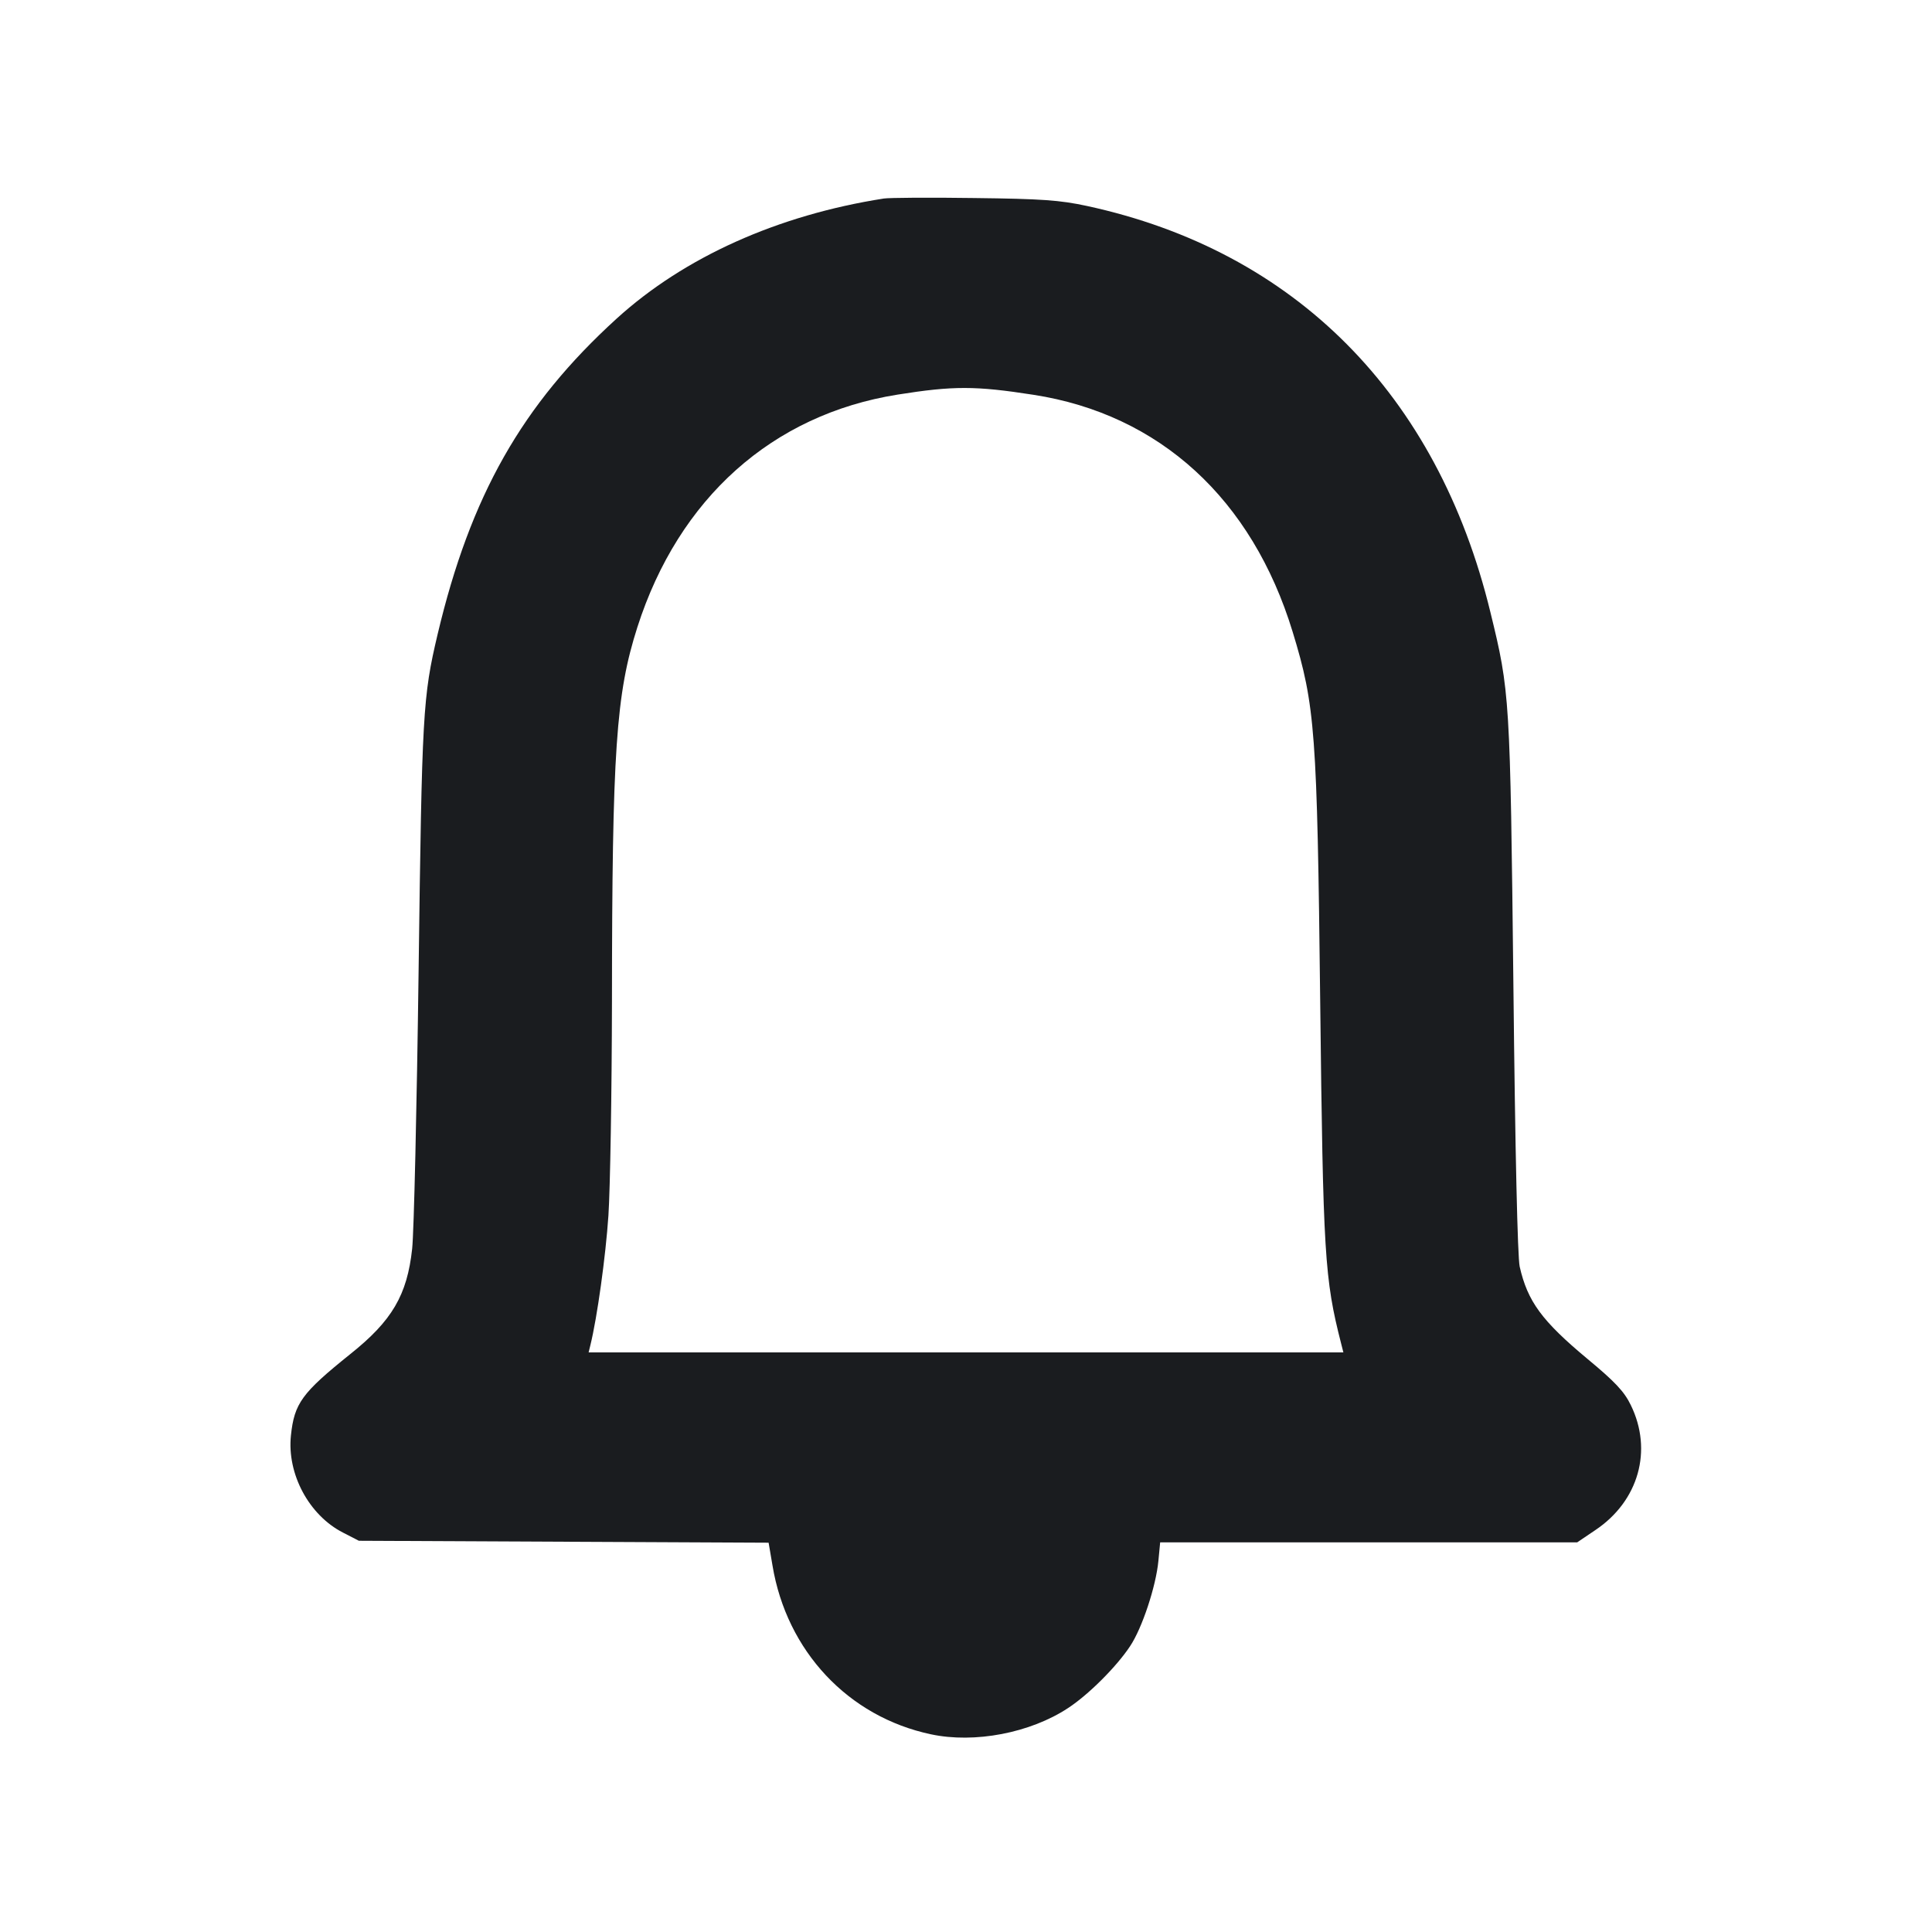 <svg width="12" height="12" viewBox="0 0 12 12" fill="none" xmlns="http://www.w3.org/2000/svg"><path d="M5.490 1.233 C 4.831 1.336,4.250 1.597,3.830 1.979 C 3.242 2.514,2.922 3.079,2.718 3.940 C 2.626 4.330,2.621 4.424,2.600 6.030 C 2.589 6.877,2.571 7.654,2.560 7.756 C 2.529 8.044,2.435 8.204,2.175 8.411 C 1.875 8.652,1.828 8.716,1.807 8.916 C 1.782 9.155,1.919 9.411,2.130 9.519 L 2.229 9.570 3.502 9.576 L 4.774 9.582 4.798 9.723 C 4.886 10.255,5.268 10.663,5.782 10.772 C 6.053 10.830,6.399 10.764,6.634 10.609 C 6.761 10.526,6.935 10.352,7.019 10.225 C 7.094 10.113,7.180 9.853,7.195 9.695 L 7.206 9.580 8.501 9.580 L 9.796 9.580 9.910 9.503 C 10.178 9.323,10.267 9.008,10.129 8.727 C 10.089 8.644,10.032 8.583,9.862 8.442 C 9.576 8.204,9.488 8.083,9.439 7.867 C 9.426 7.806,9.411 7.162,9.400 6.120 C 9.380 4.327,9.378 4.296,9.257 3.802 C 8.928 2.448,8.042 1.558,6.750 1.279 C 6.582 1.243,6.471 1.235,6.050 1.230 C 5.775 1.226,5.523 1.228,5.490 1.233 M6.418 2.452 C 7.203 2.573,7.777 3.099,8.029 3.925 C 8.169 4.383,8.181 4.546,8.200 6.220 C 8.218 7.794,8.227 7.942,8.330 8.345 L 8.344 8.400 6.000 8.400 L 3.656 8.400 3.667 8.355 C 3.709 8.185,3.762 7.804,3.779 7.550 C 3.790 7.385,3.800 6.787,3.801 6.220 C 3.802 4.661,3.826 4.311,3.959 3.895 C 4.216 3.094,4.797 2.575,5.575 2.451 C 5.921 2.396,6.058 2.396,6.418 2.452 " fill="#1A1C1F" stroke="none" fill-rule="evenodd"></path></svg>